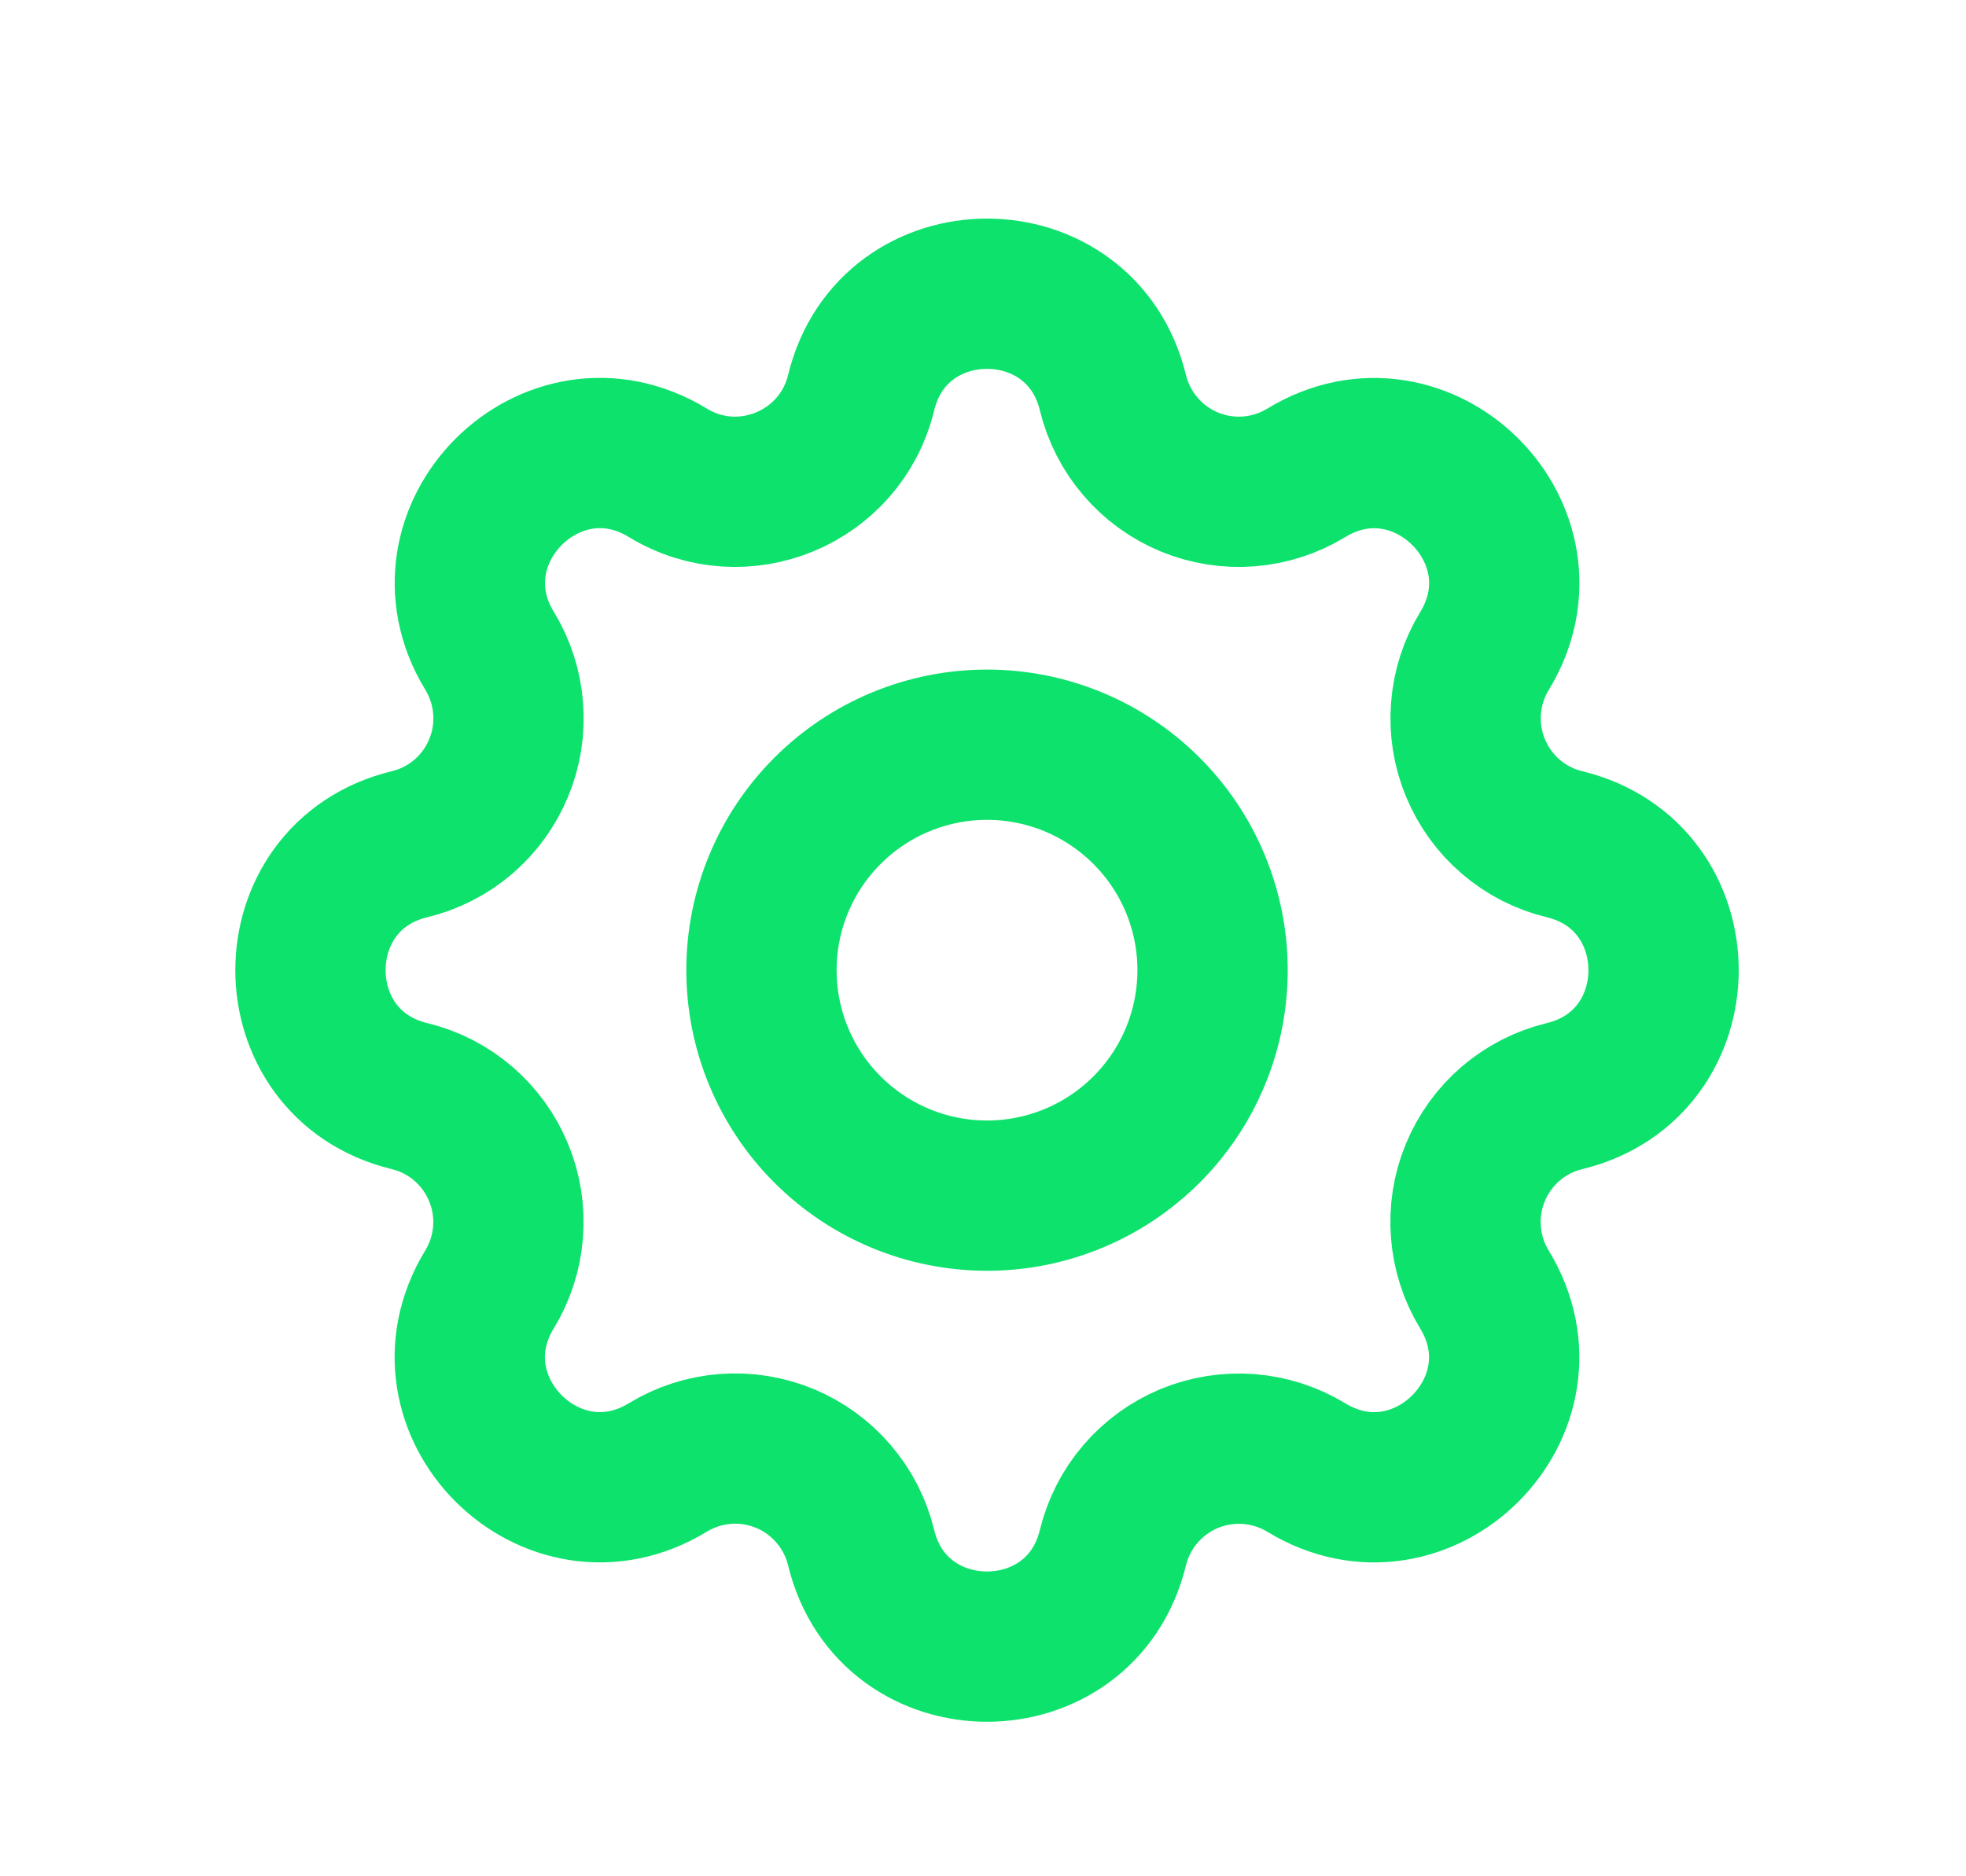 <svg xmlns="http://www.w3.org/2000/svg" width="22" height="21" viewBox="0 0 22 21" fill="none">
  <path d="M9.636 4.396C9.994 2.918 12.096 2.918 12.454 4.396C12.508 4.617 12.613 4.824 12.762 4.997C12.91 5.171 13.097 5.306 13.308 5.394C13.519 5.481 13.748 5.518 13.976 5.5C14.203 5.482 14.423 5.411 14.618 5.292C15.916 4.502 17.403 5.987 16.612 7.286C16.493 7.481 16.422 7.701 16.405 7.928C16.387 8.156 16.423 8.384 16.511 8.595C16.598 8.806 16.734 8.993 16.907 9.142C17.08 9.29 17.286 9.396 17.508 9.449C18.985 9.808 18.985 11.909 17.508 12.268C17.286 12.321 17.08 12.427 16.906 12.575C16.733 12.724 16.597 12.911 16.51 13.122C16.422 13.333 16.386 13.561 16.404 13.789C16.421 14.017 16.492 14.237 16.611 14.432C17.402 15.73 15.916 17.216 14.618 16.425C14.423 16.307 14.203 16.236 13.975 16.218C13.748 16.201 13.519 16.237 13.308 16.324C13.098 16.412 12.91 16.547 12.762 16.721C12.613 16.894 12.508 17.1 12.454 17.321C12.096 18.799 9.994 18.799 9.636 17.321C9.582 17.099 9.477 16.893 9.328 16.72C9.18 16.547 8.993 16.41 8.782 16.323C8.571 16.236 8.342 16.199 8.114 16.217C7.887 16.235 7.667 16.306 7.472 16.425C6.174 17.215 4.687 15.73 5.478 14.431C5.597 14.236 5.668 14.016 5.685 13.789C5.703 13.561 5.667 13.333 5.579 13.122C5.492 12.911 5.356 12.724 5.183 12.575C5.01 12.427 4.804 12.321 4.582 12.268C3.105 11.909 3.105 9.808 4.582 9.449C4.804 9.396 5.01 9.29 5.184 9.142C5.357 8.993 5.493 8.806 5.58 8.595C5.668 8.384 5.704 8.156 5.686 7.928C5.669 7.7 5.598 7.48 5.479 7.285C4.688 5.987 6.174 4.501 7.472 5.291C8.31 5.803 9.404 5.35 9.636 4.396Z" stroke="#0DE26D" stroke-width="1.682" stroke-linecap="round" stroke-linejoin="round"/>
  <path d="M13.569 10.858C13.569 11.528 13.303 12.17 12.829 12.643C12.356 13.116 11.714 13.382 11.045 13.382C10.376 13.382 9.734 13.116 9.261 12.643C8.787 12.17 8.521 11.528 8.521 10.858C8.521 10.189 8.787 9.547 9.261 9.074C9.734 8.601 10.376 8.335 11.045 8.335C11.714 8.335 12.356 8.601 12.829 9.074C13.303 9.547 13.569 10.189 13.569 10.858Z" stroke="#0DE26D" stroke-width="1.682" stroke-linecap="round" stroke-linejoin="round"/>
</svg> 